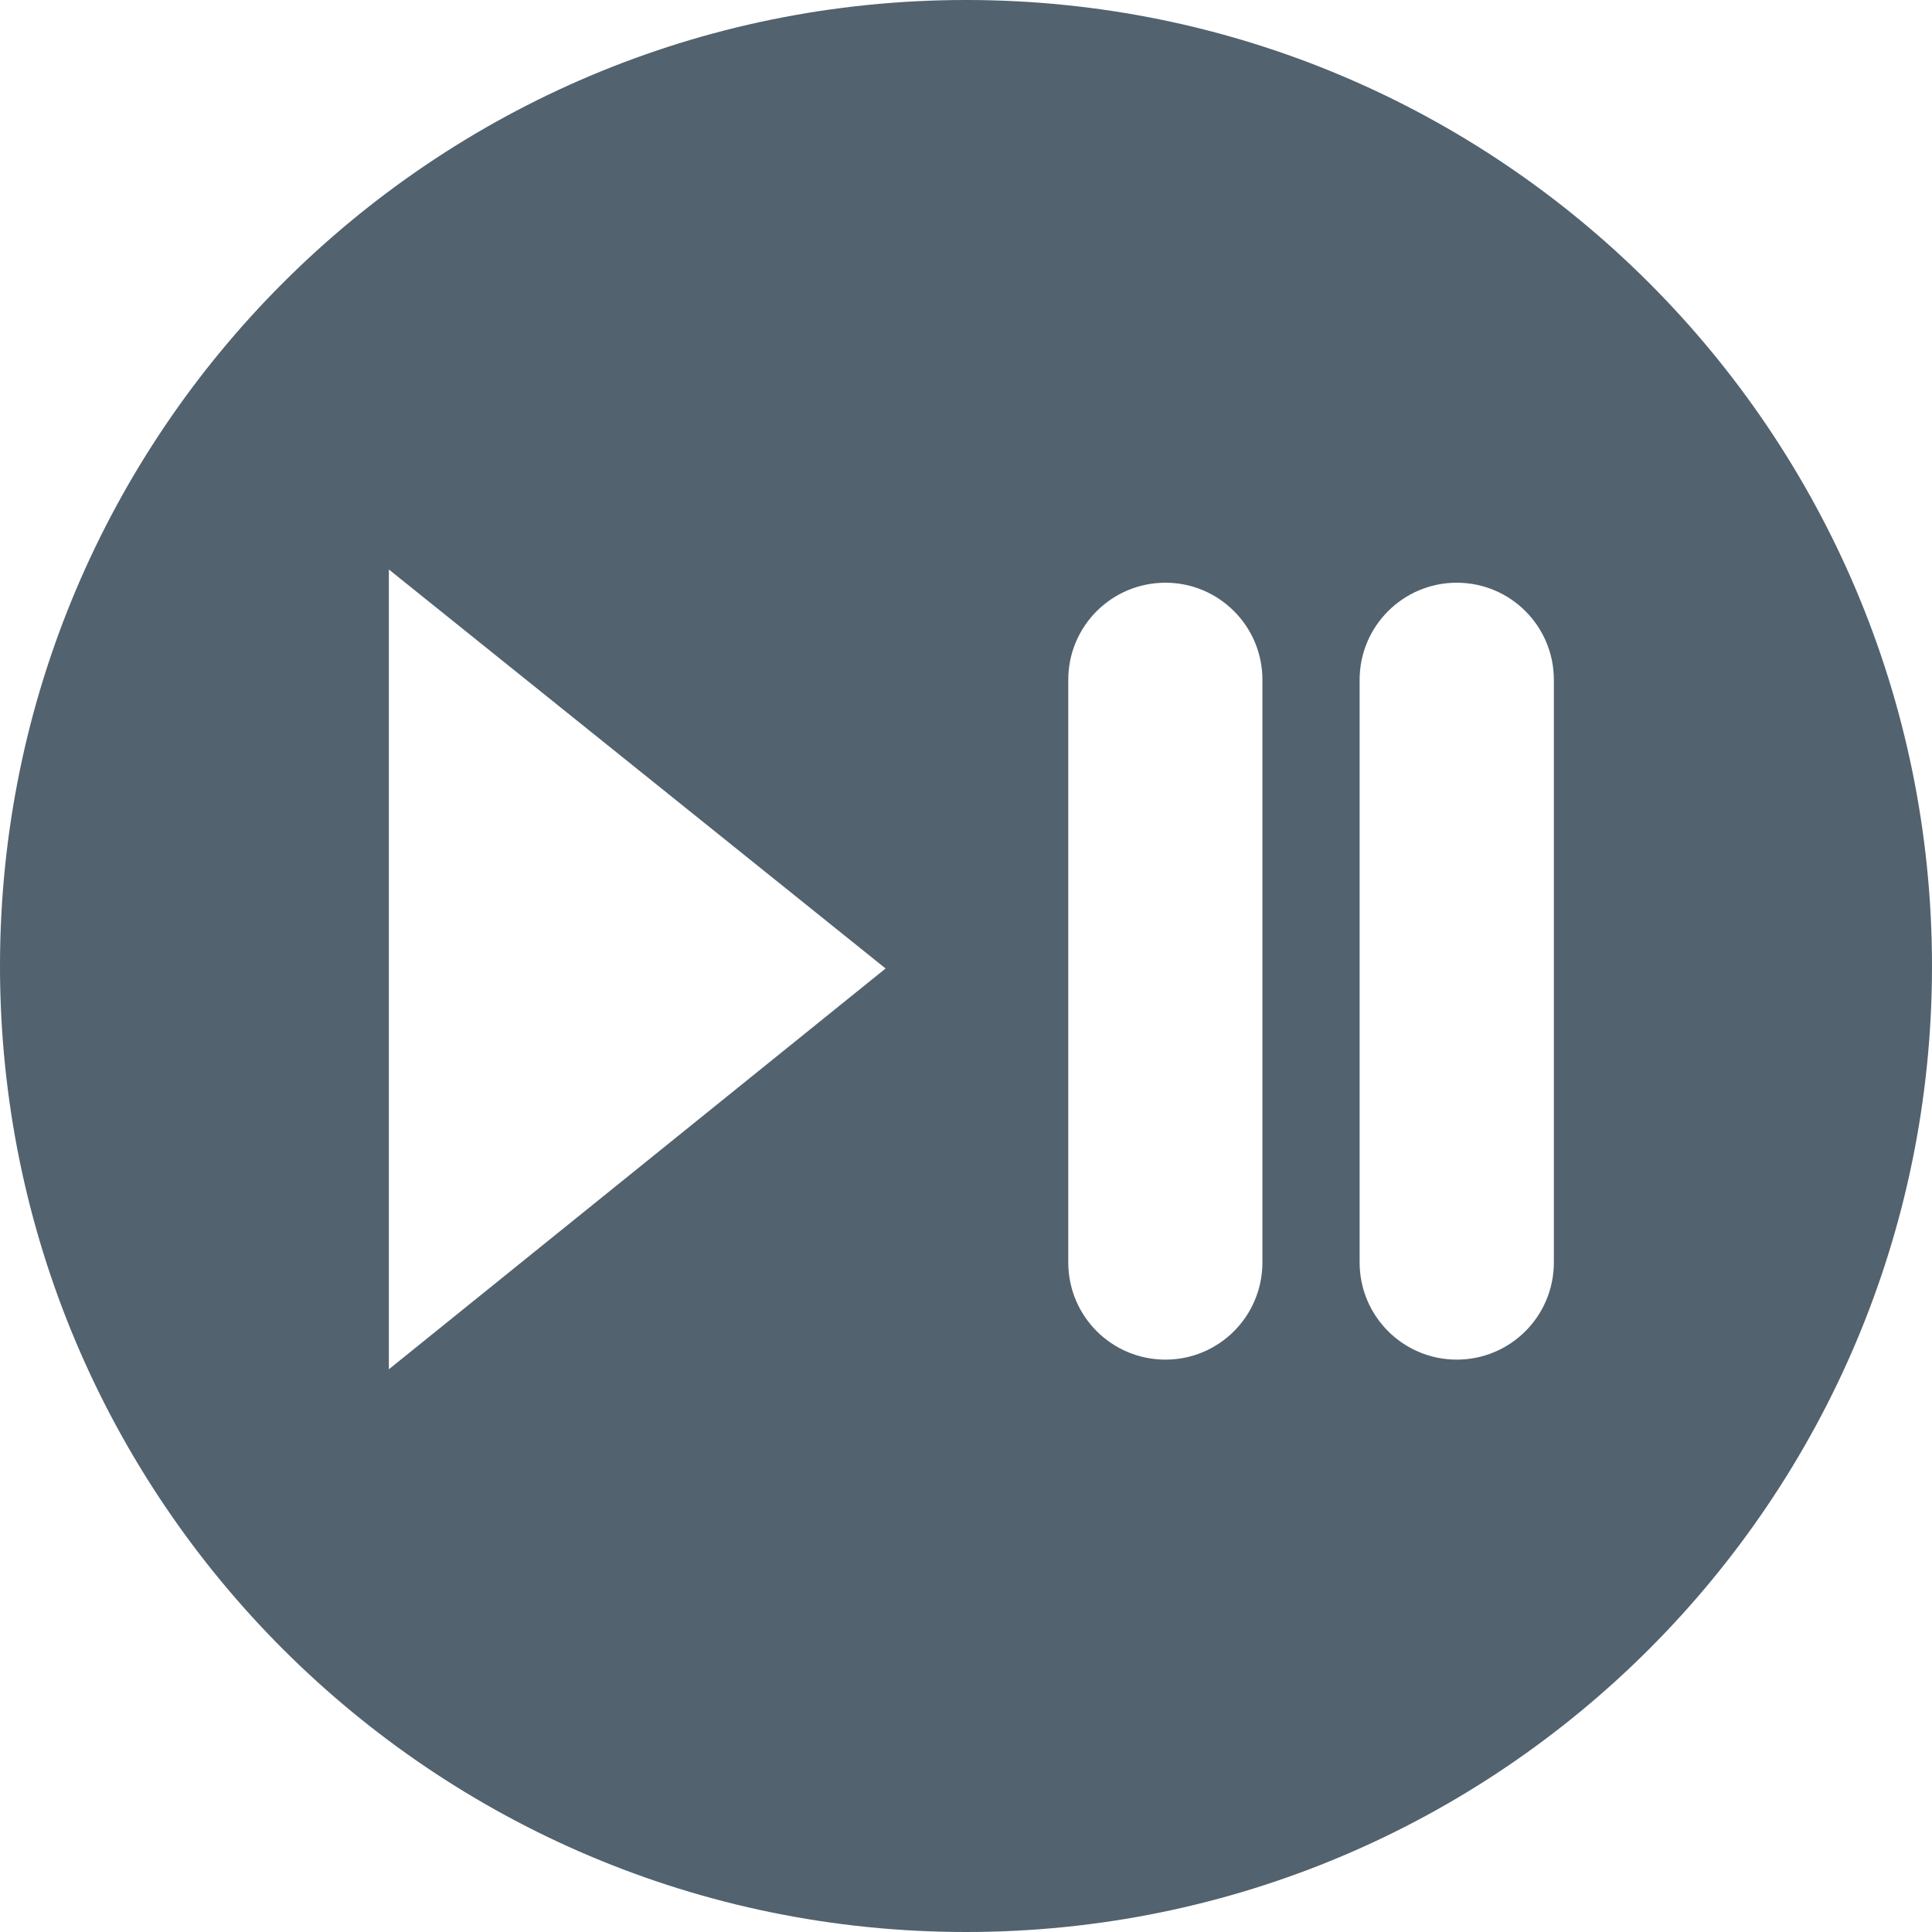<?xml version="1.0" encoding="utf-8"?>
<!-- Generator: Adobe Illustrator 16.0.0, SVG Export Plug-In . SVG Version: 6.00 Build 0)  -->
<!DOCTYPE svg PUBLIC "-//W3C//DTD SVG 1.1//EN" "http://www.w3.org/Graphics/SVG/1.1/DTD/svg11.dtd">
<svg version="1.1" id="Layer_1" xmlns="http://www.w3.org/2000/svg" xmlns:xlink="http://www.w3.org/1999/xlink" x="0px" y="0px"
	 width="300px" height="300px" viewBox="0 0 300 300" enable-background="new 0 0 300 300" xml:space="preserve">
<path fill-rule="evenodd" clip-rule="evenodd" fill="#52626E" d="M150.011,300C67.148,300,0,232.859,0,150.011
	C0,67.148,67.148,0,150.011,0C232.859,0,300,67.148,300,150.011C300,232.859,232.859,300,150.011,300L150.011,300z M60.381,88.429
	v124.194l77.134-62.237L60.381,88.429L60.381,88.429z M196.027,105.564c0-8.335-6.746-15.08-15.052-15.08
	c-8.351,0-15.095,6.745-15.095,15.08v90.463c0,8.35,6.744,15.095,15.095,15.095c8.306,0,15.052-6.745,15.052-15.095V105.564
	L196.027,105.564z M241.283,105.564c0-8.335-6.745-15.08-15.08-15.08c-8.321,0-15.081,6.745-15.081,15.08v90.463
	c0,8.35,6.76,15.095,15.081,15.095c8.335,0,15.08-6.745,15.08-15.095V105.564L241.283,105.564z"/>
</svg>
